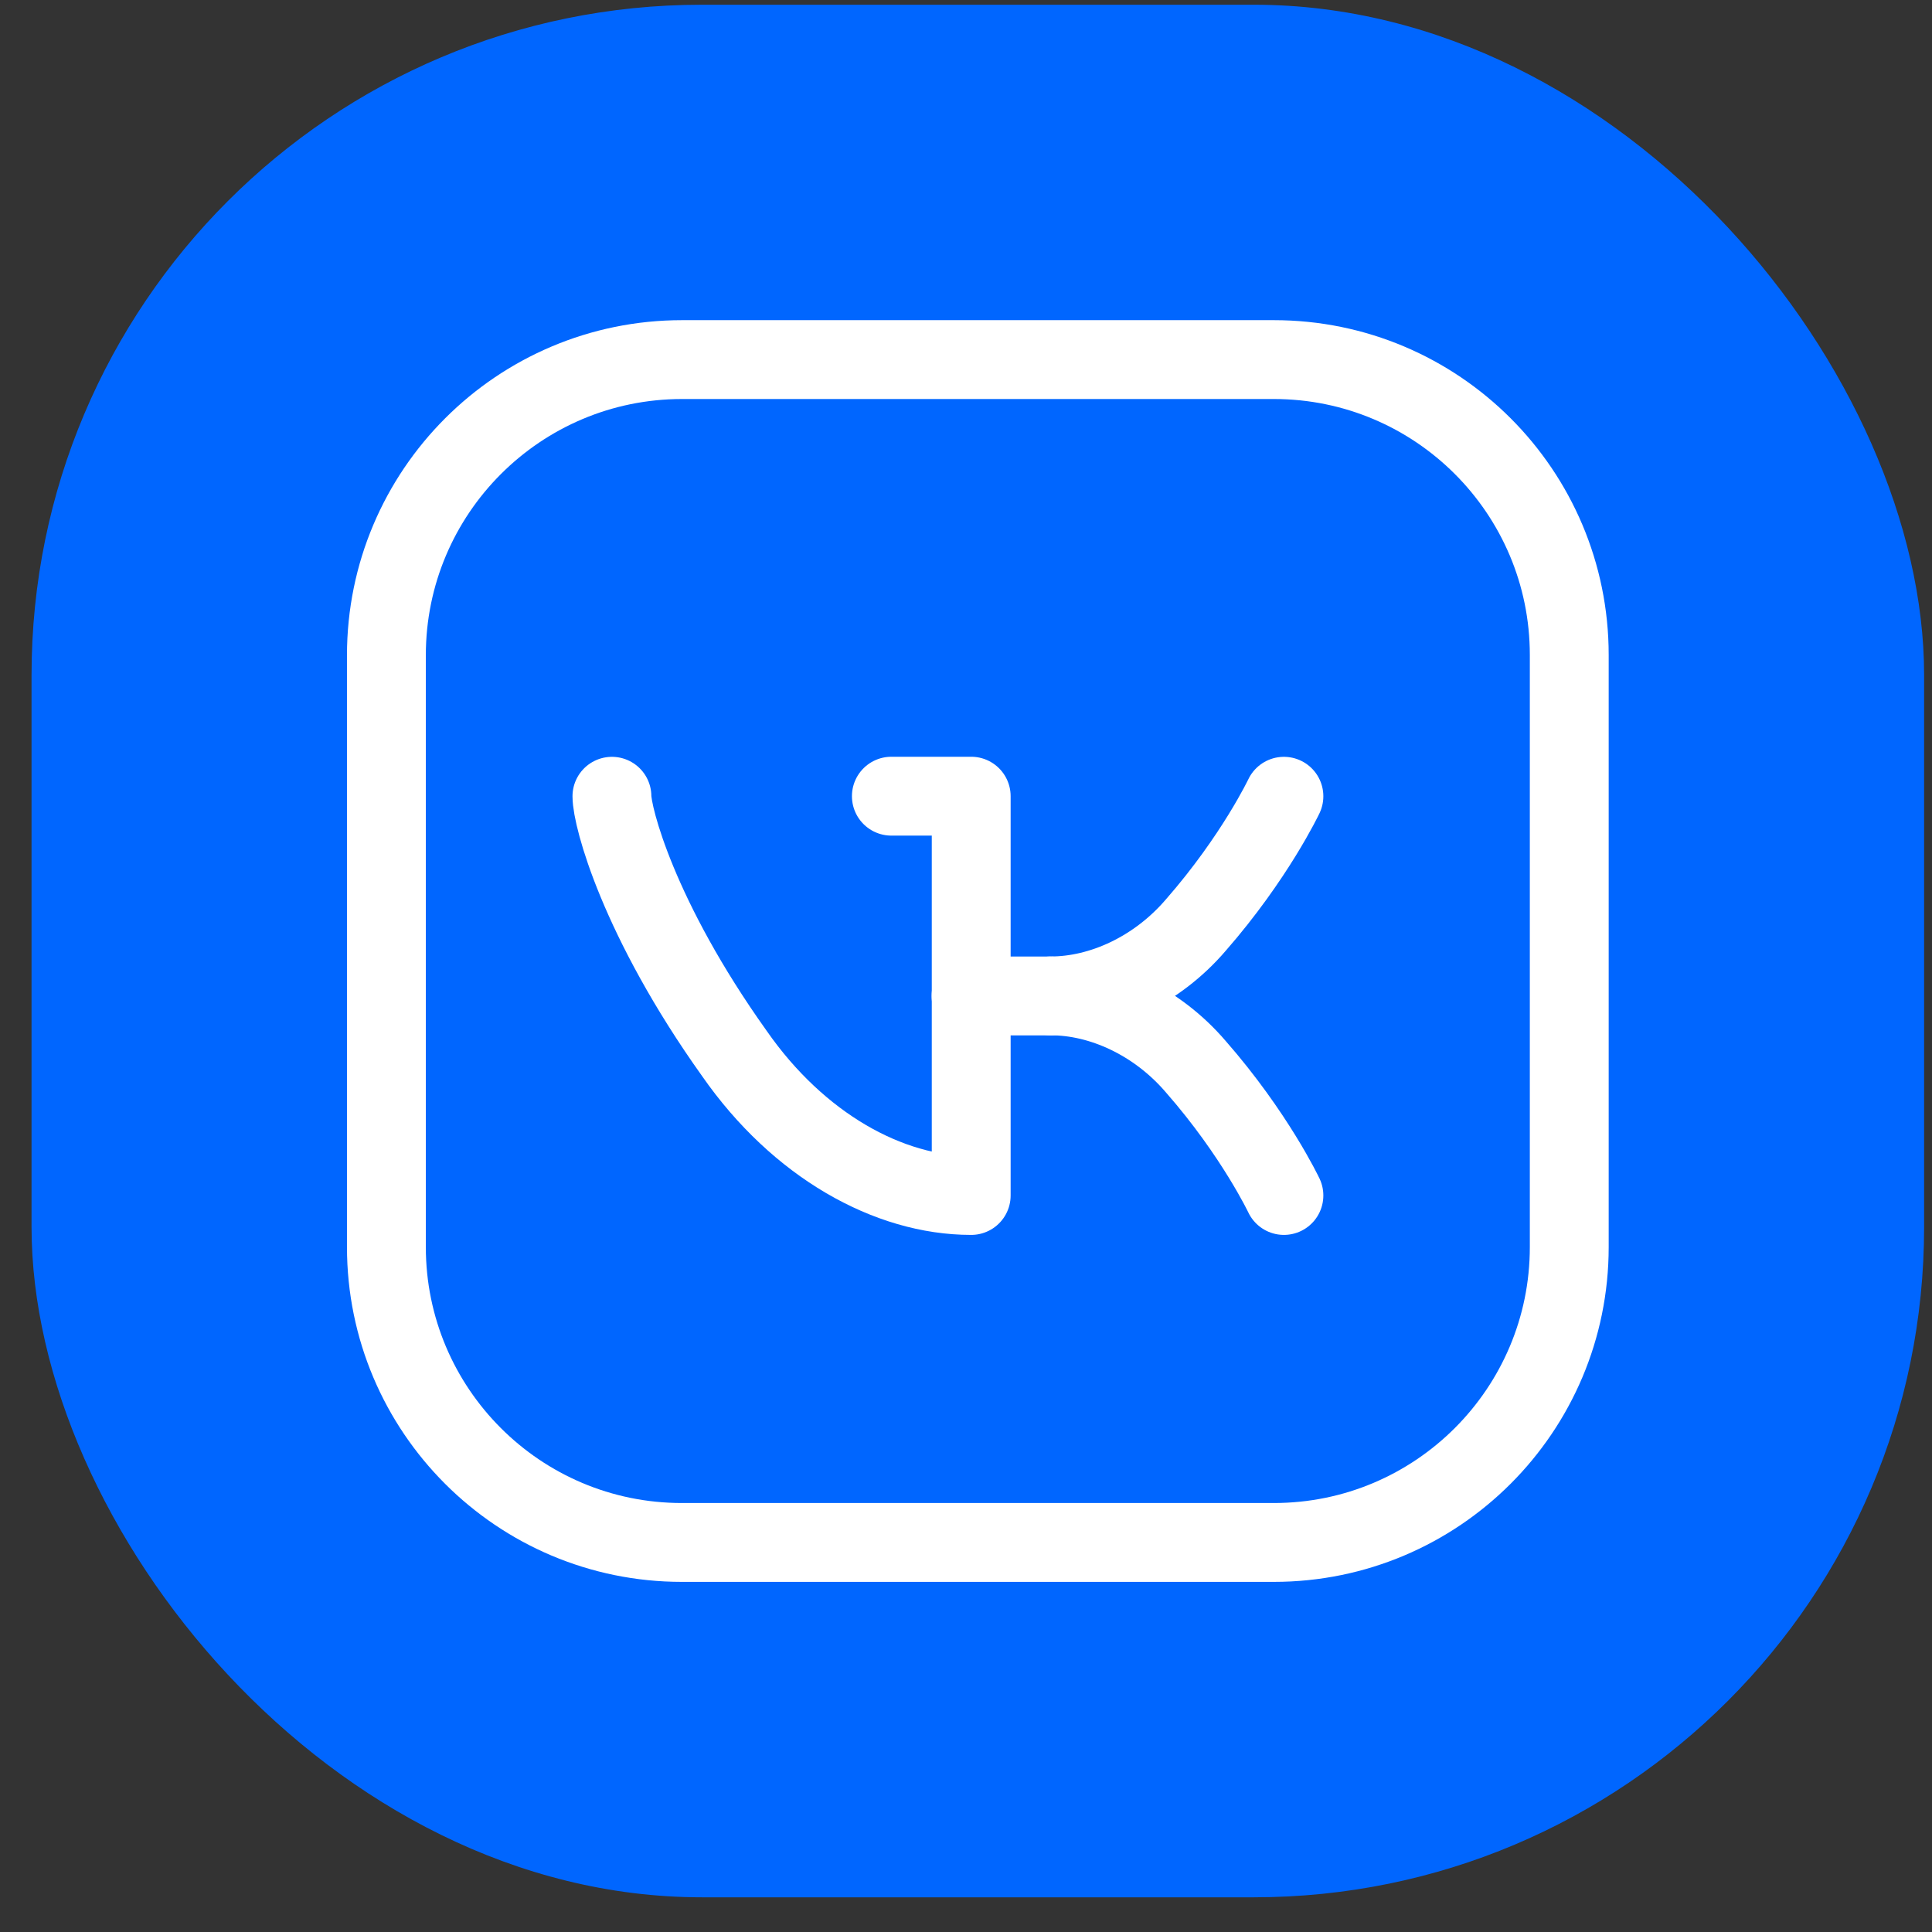 <svg width="49" height="49" viewBox="0 0 49 49" fill="none" xmlns="http://www.w3.org/2000/svg">
<rect x="0" y="0" width="49" height="49" fill="#333333" stroke="none"/>
<rect x="0.8" y="0.12" width="48" height="48" rx="17" fill="#0066FF"/>
<path fill-rule="evenodd" clip-rule="evenodd" d="M17.3 9.12H32.307C36.445 9.12 39.8 12.475 39.8 16.613V31.628C39.8 35.765 36.445 39.12 32.307 39.12H17.293C13.155 39.12 9.8 35.765 9.8 31.626V16.62C9.8 12.478 13.158 9.12 17.3 9.12V9.12Z" stroke="white" stroke-width="2" stroke-linecap="round" stroke-linejoin="round"/>
<path d="M22.607 20.193H24.632V30.32H24.628C22.543 30.32 20.252 29.053 18.627 26.72C16.187 23.3 15.52 20.715 15.52 20.195" stroke="white" stroke-width="2" stroke-linecap="round" stroke-linejoin="round"/>
<path d="M32.563 30.32C32.563 30.32 31.827 28.766 30.332 27.058C29.335 25.89 27.932 25.258 26.655 25.258C27.932 25.258 29.335 24.625 30.332 23.458C31.827 21.748 32.563 20.195 32.563 20.195" stroke="white" stroke-width="2" stroke-linecap="round" stroke-linejoin="round"/>
<path d="M26.655 25.26H24.628" stroke="white" stroke-width="2" stroke-linecap="round" stroke-linejoin="round"/>
</svg>
